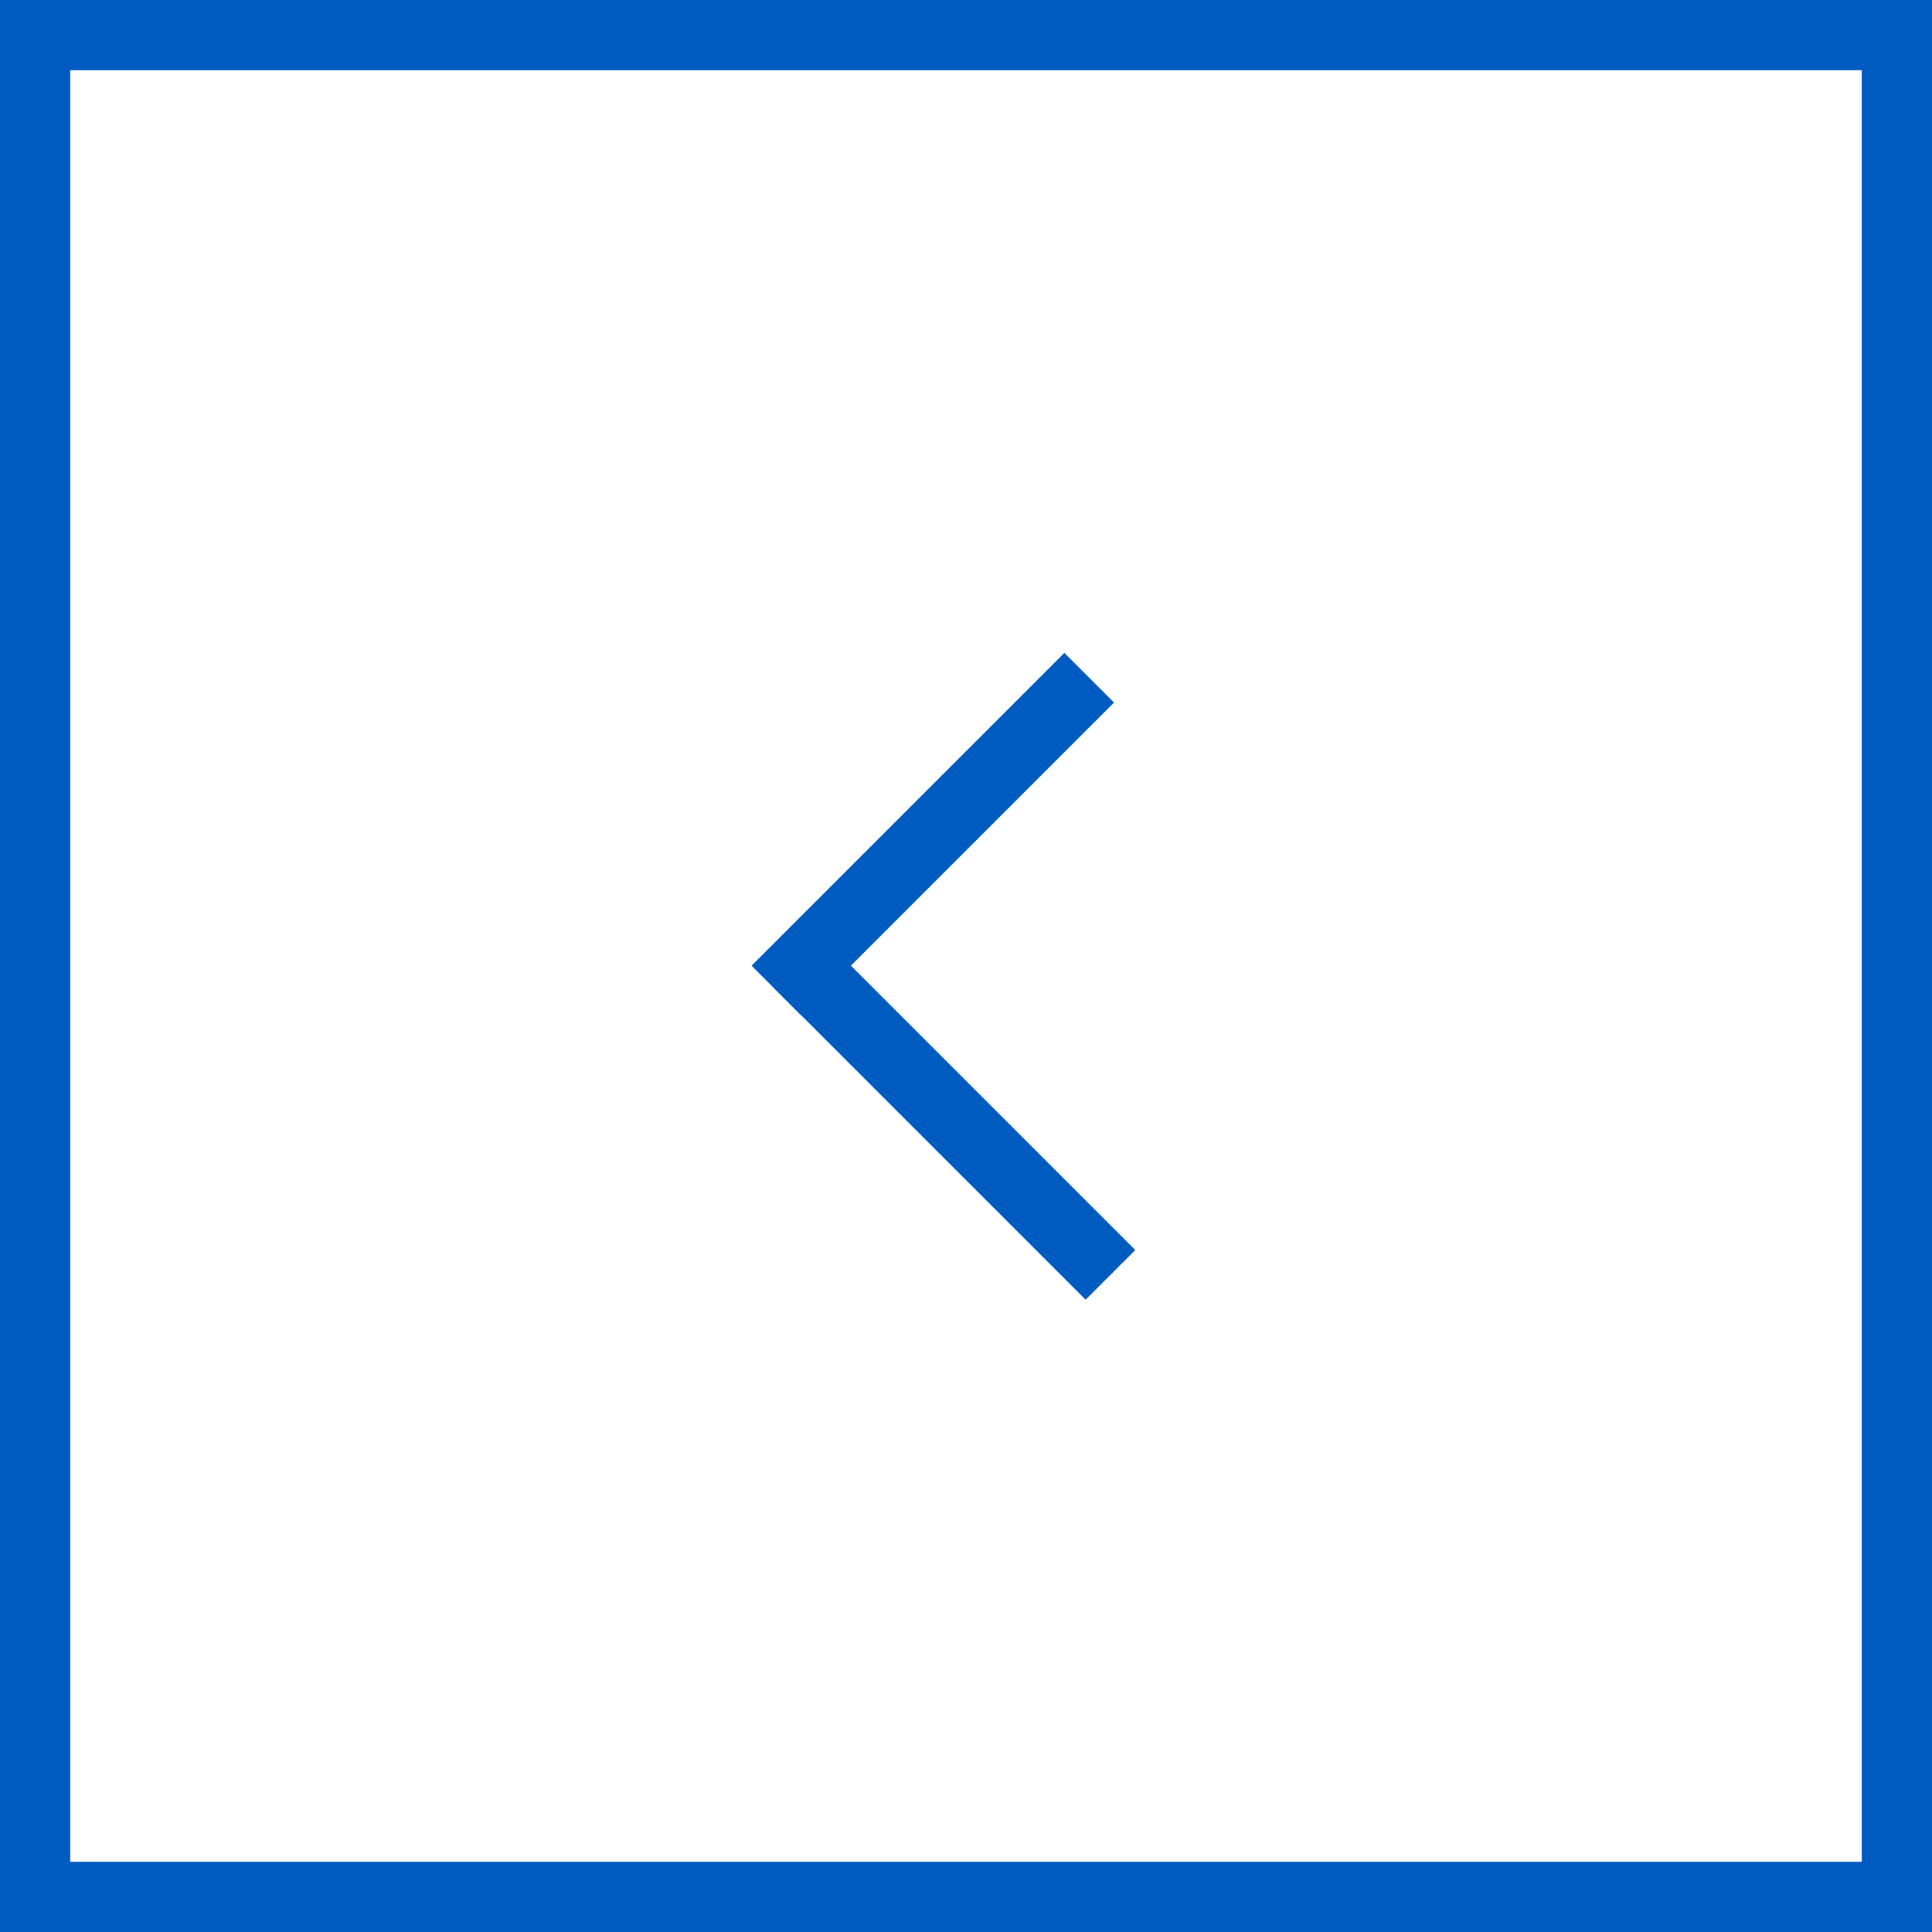 <svg width="55" height="55" viewBox="0 0 55 55" fill="none" xmlns="http://www.w3.org/2000/svg">
<line x1="22.102" y1="28.198" x2="31.007" y2="19.293" stroke="#005BC1" stroke-width="2"/>
<line y1="-1" x2="12.593" y2="-1" transform="matrix(-0.707 -0.707 -0.707 0.707 30.905 37)" stroke="#005BC1" stroke-width="2"/>
<rect x="1" y="1" width="53" height="53" stroke="#005BC1" stroke-width="2"/>
</svg>
